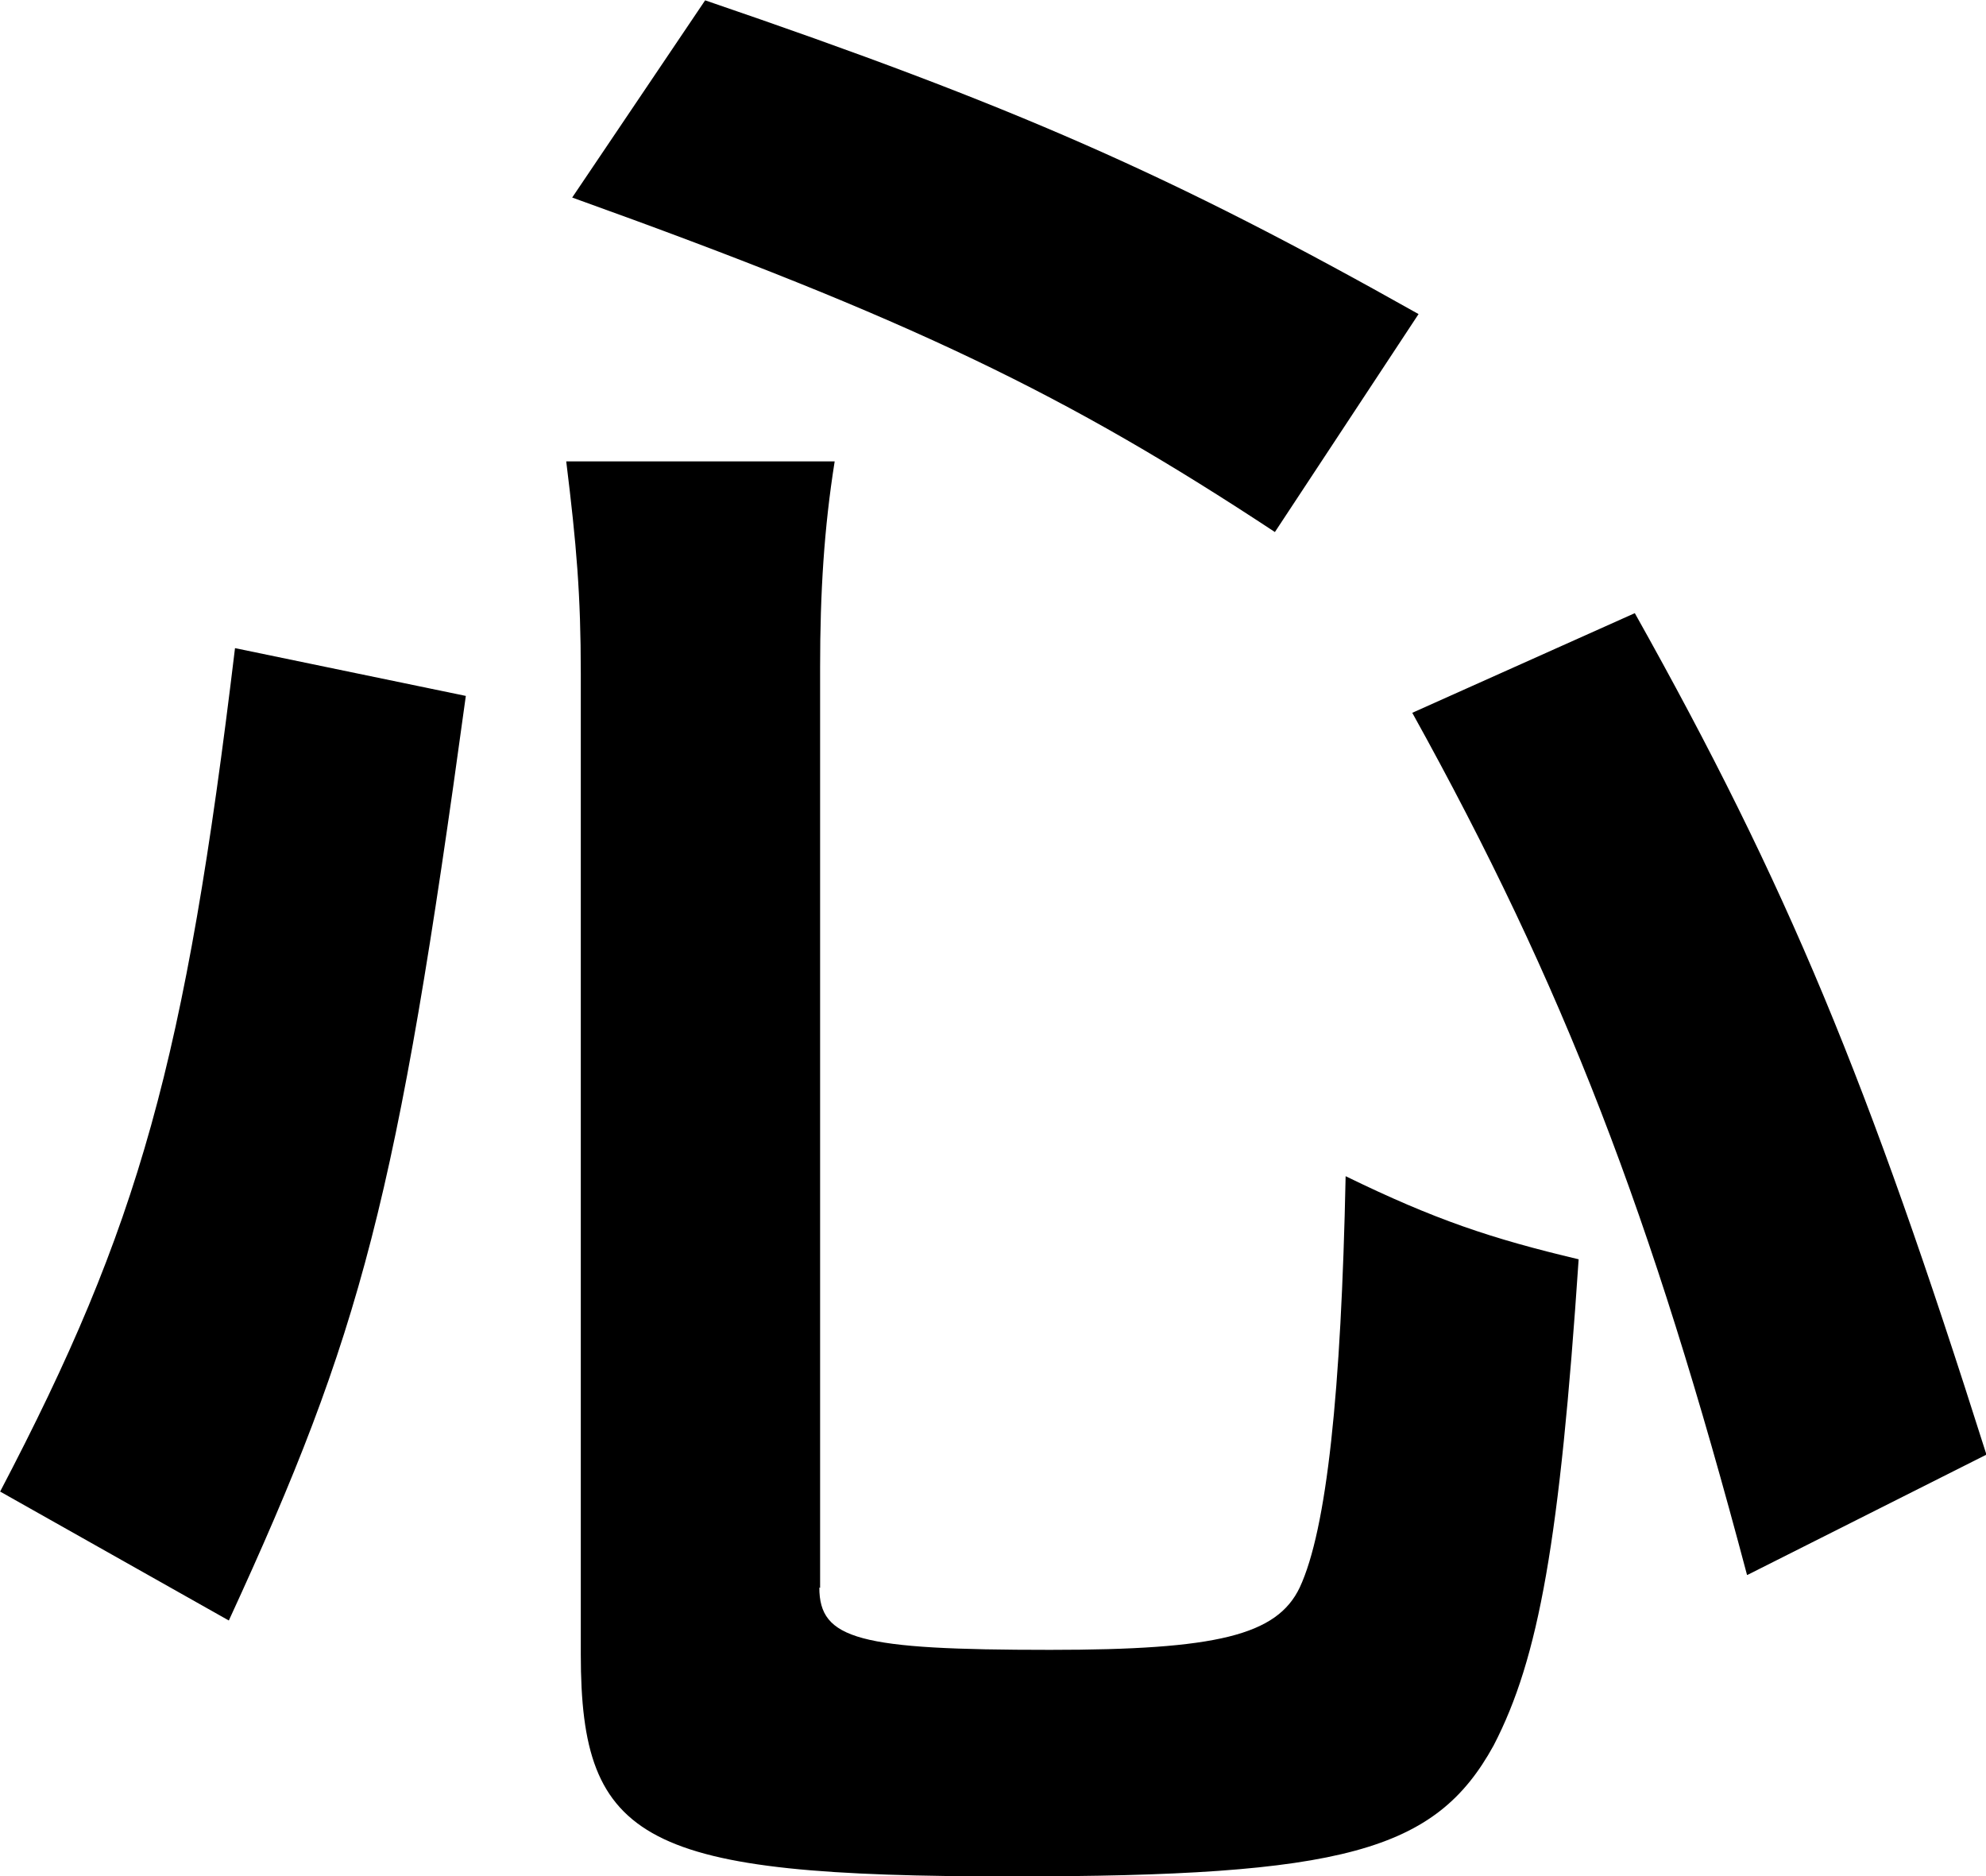 <svg width="18" height="17" viewBox="0 0 18 17" fill="none" xmlns="http://www.w3.org/2000/svg">
<g clip-path="url(#clip0_22_4677)">
<path d="M0 13.518C1.263 11.109 1.679 9.621 2.13 5.873L4.222 6.306C3.599 10.861 3.279 12.069 2.074 14.684L0 13.515L0 13.518ZM7.426 14.385C7.426 14.857 7.785 14.95 9.517 14.95C11.025 14.95 11.573 14.819 11.78 14.385C12.025 13.859 12.156 12.616 12.196 10.658C13.007 11.053 13.515 11.223 14.308 11.411C14.137 13.952 13.949 15.024 13.537 15.817C13.01 16.776 12.178 17.003 9.165 17.003C5.829 17.003 5.264 16.701 5.264 14.989V6.104C5.264 5.389 5.225 4.935 5.132 4.181H7.565C7.469 4.785 7.433 5.368 7.433 6.047V14.389L7.426 14.385ZM11.555 4.821C9.67 3.578 8.276 2.899 5.186 1.79L6.391 0.003C9.201 0.963 10.613 1.584 12.857 2.846L11.555 4.821ZM15.834 14.271C14.966 10.996 14.177 8.942 12.8 6.459L14.817 5.556C16.211 8.043 16.93 9.791 18.004 13.181L15.838 14.271H15.834Z" fill="black"/>
</g>
<defs>
<clipPath id="clip0_22_4677">
<rect width="18" height="17" fill="white"/>
</clipPath>
</defs>
</svg>
